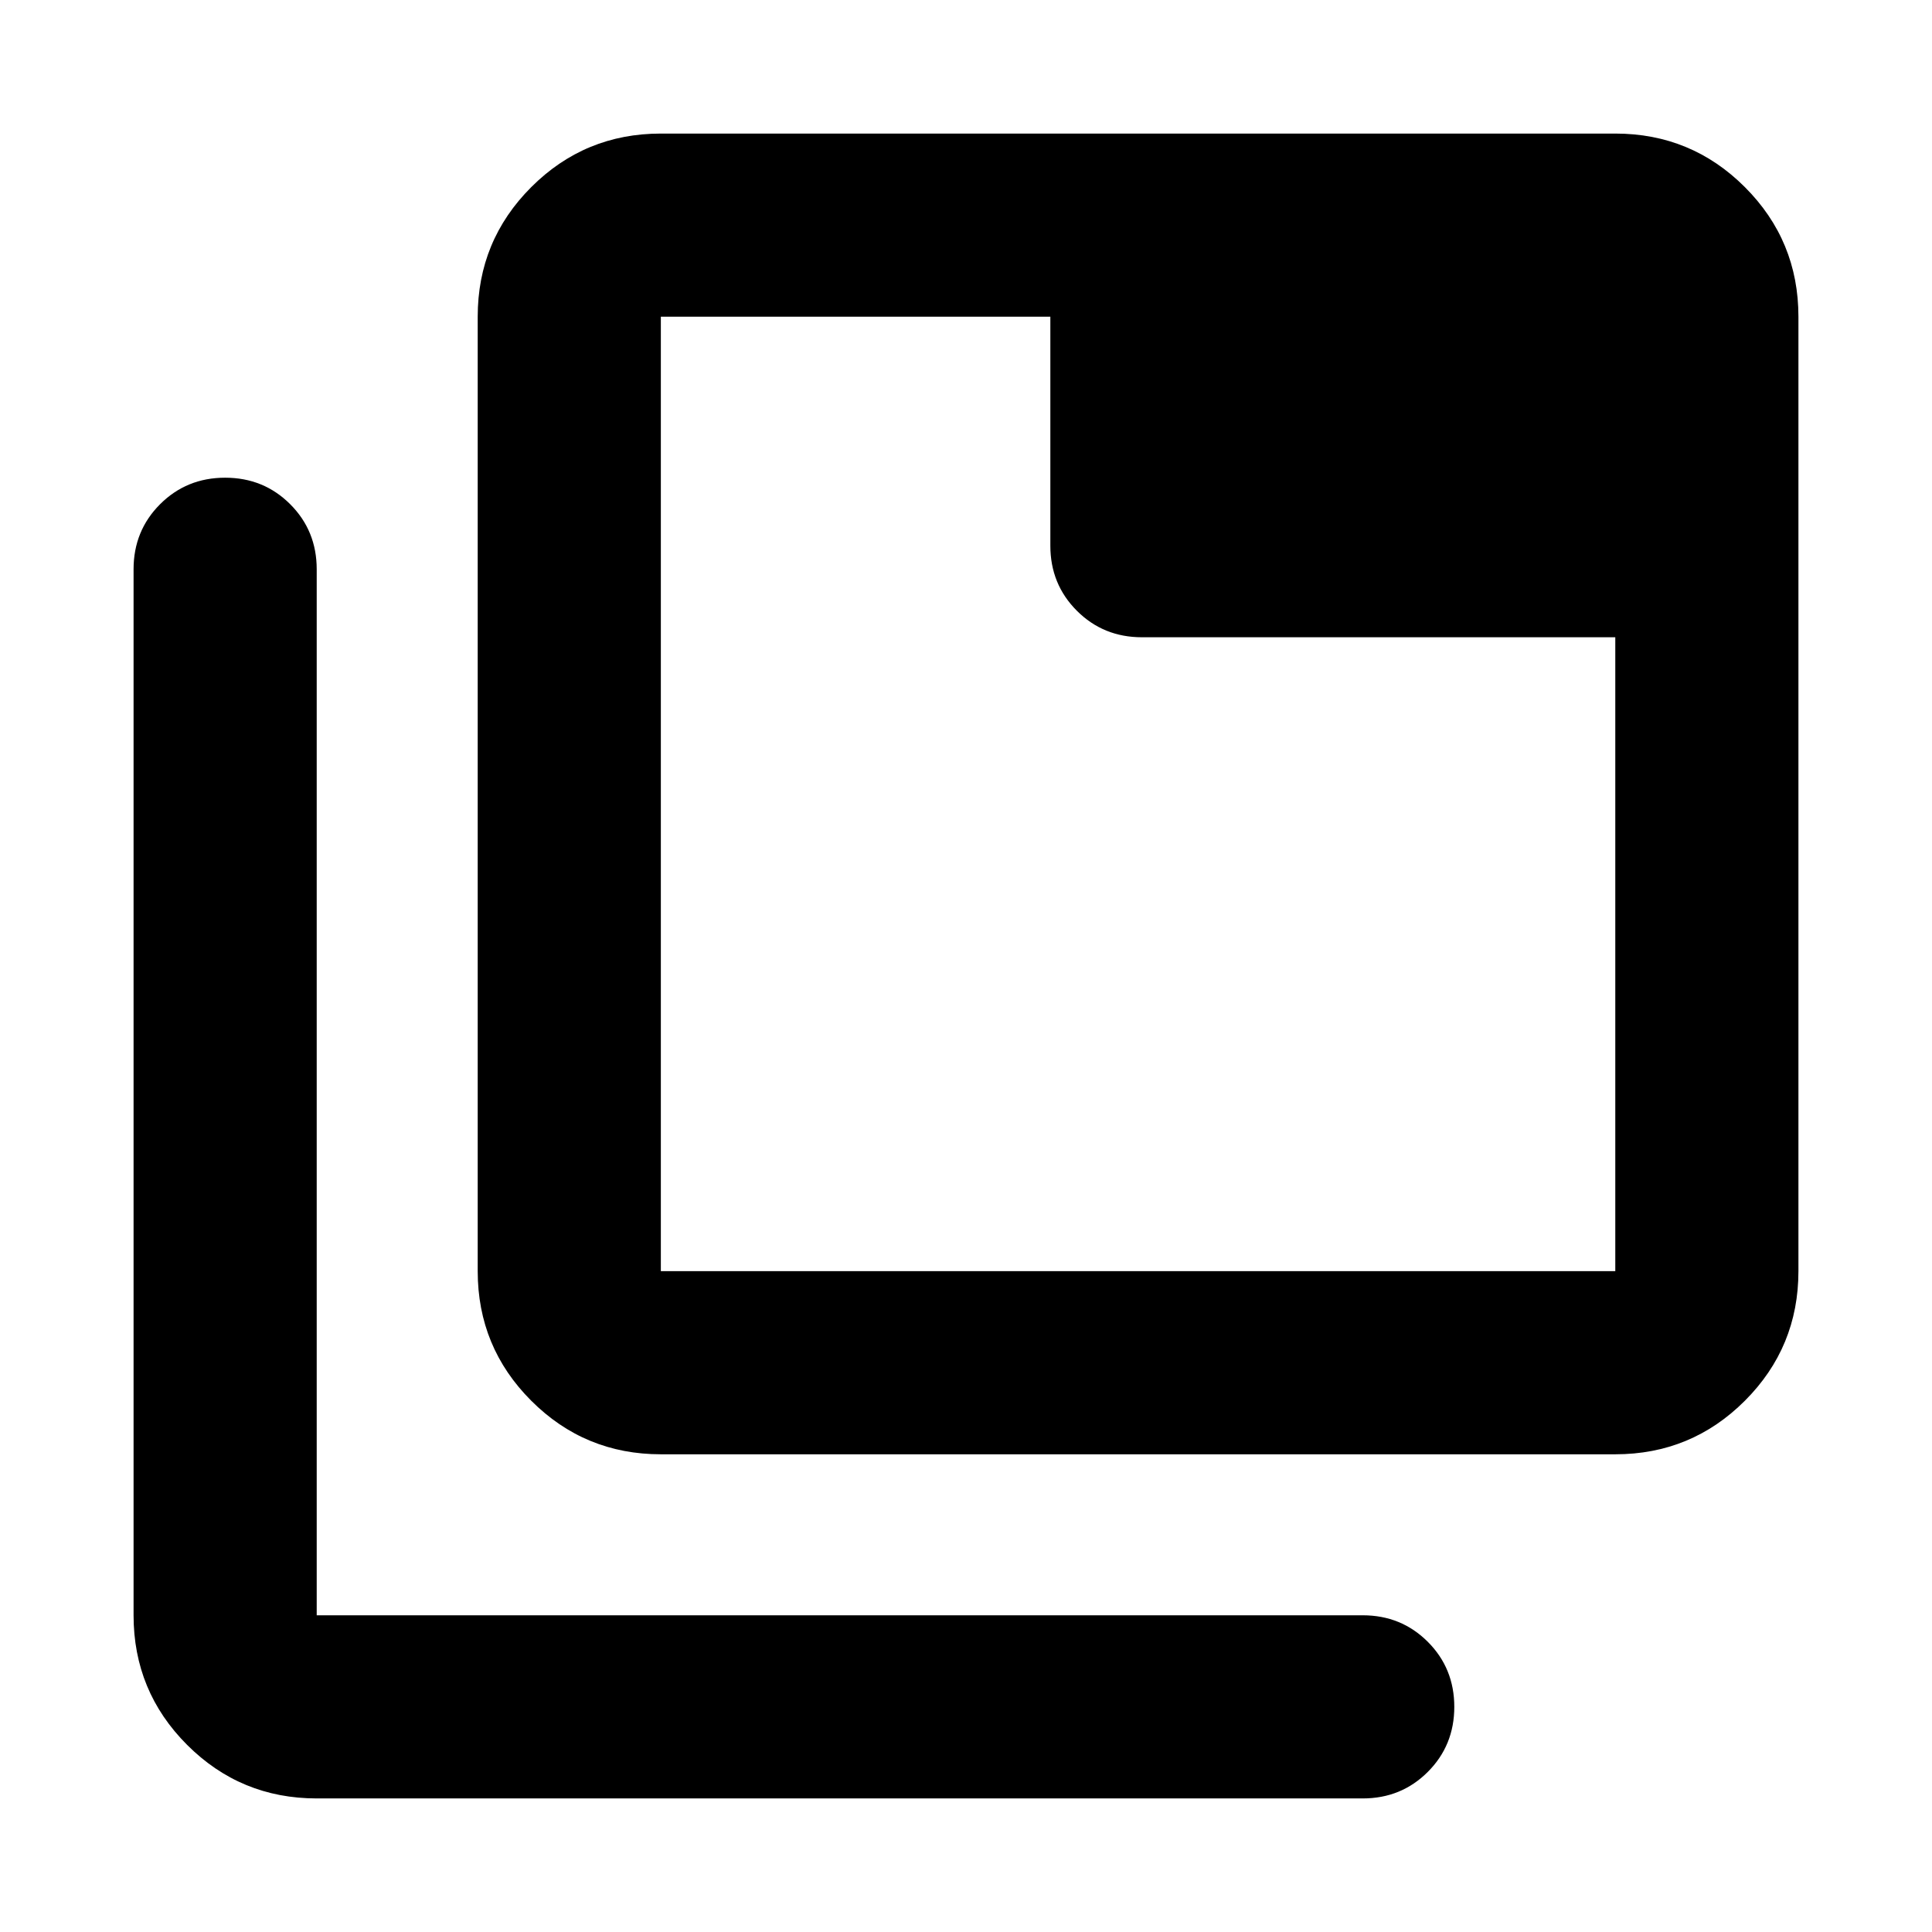 <svg aria-hidden="true" viewBox="0 -960 960 960" fill="currentColor">
  <path d="M328.37-237.37q-37.783 0-64.392-26.608-26.608-26.609-26.608-64.392v-474.26q0-37.783 26.608-64.392 26.609-26.609 64.392-26.609h474.26q37.783 0 64.392 26.609 26.609 26.609 26.609 64.392v474.26q0 37.783-26.609 64.392-26.609 26.608-64.392 26.608H328.37Zm0-91h474.26v-314.978H567.413q-19.152 0-32.326-13.174t-13.174-32.326V-802.63H328.37v474.26Zm-171 262q-37.783 0-64.392-26.608-26.609-26.609-26.609-64.392v-519.76q0-19.153 13.174-32.327 13.174-13.173 32.326-13.173 19.153 0 32.327 13.173 13.174 13.174 13.174 32.327v519.76h519.76q19.153 0 32.327 13.174 13.173 13.174 13.173 32.327 0 19.152-13.173 32.326Q696.283-66.37 677.13-66.37H157.37Zm171-736.26v474.26-474.26Z"/>
</svg>
